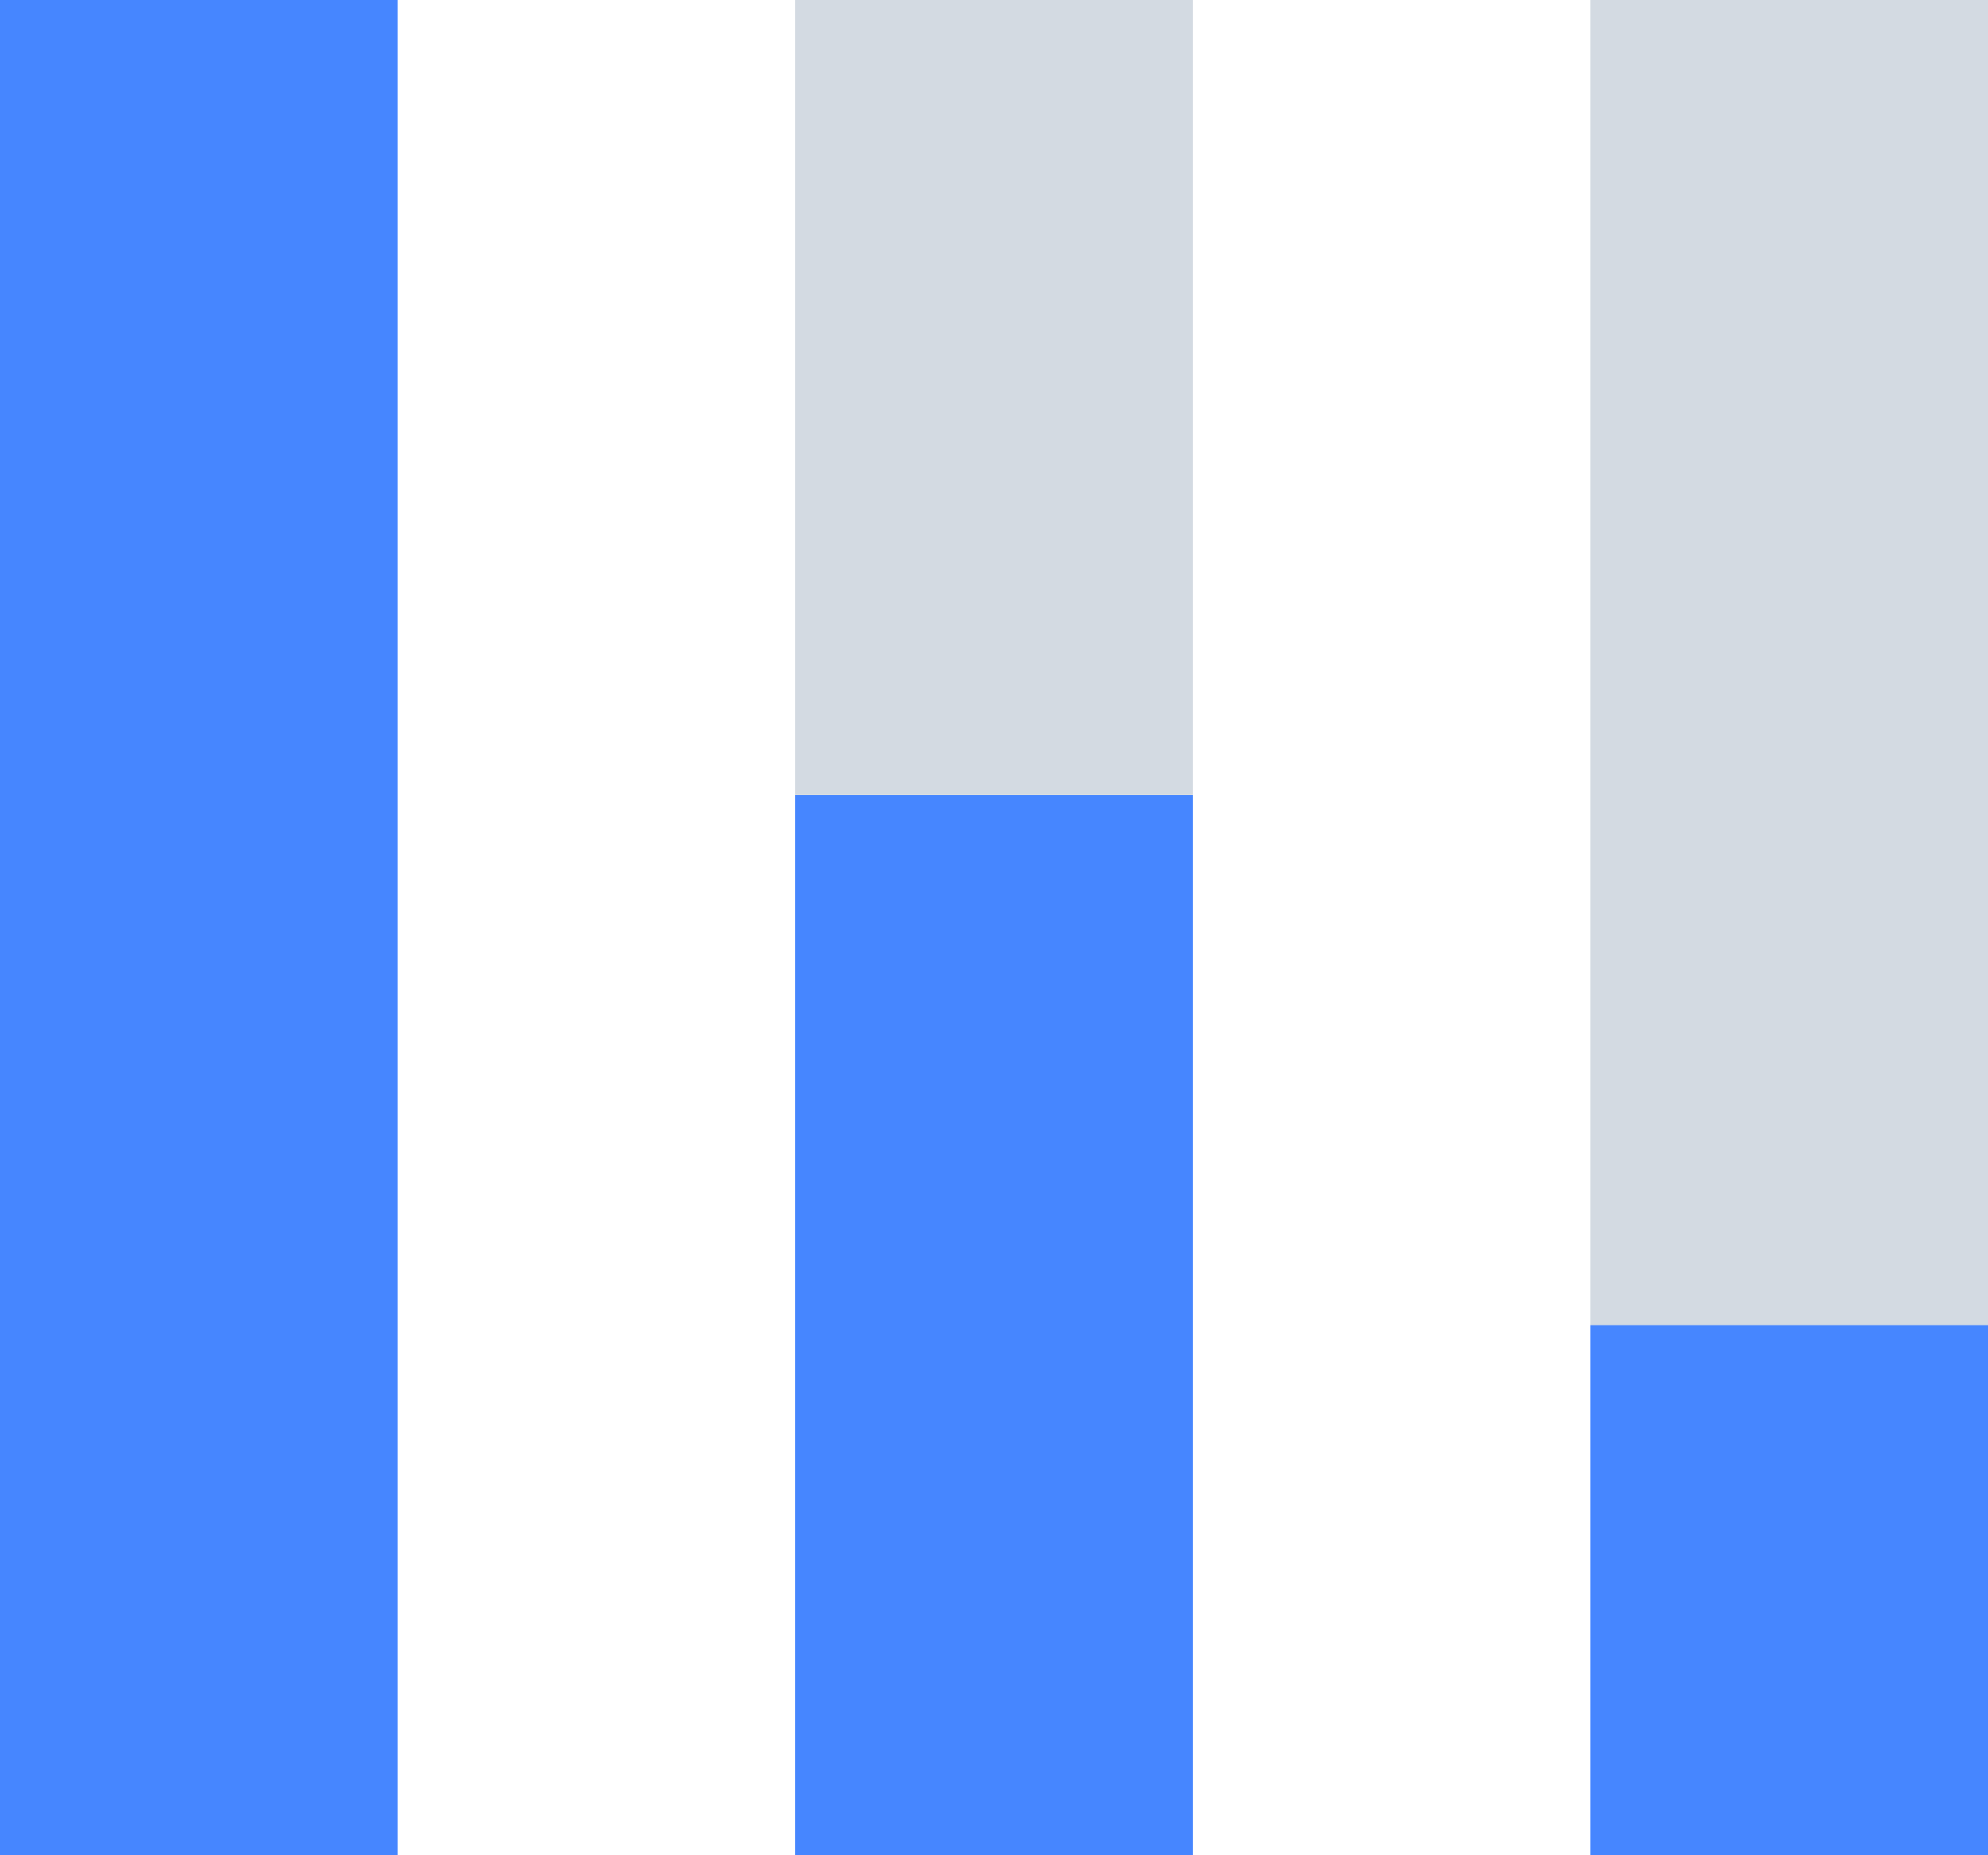 <?xml version="1.0" encoding="UTF-8"?>
<svg width="15px" height="14px" viewBox="0 0 15 14" version="1.1" xmlns="http://www.w3.org/2000/svg" xmlns:xlink="http://www.w3.org/1999/xlink">
    <rect fill="#D3DAE2" x="0" y="0" width="3" height="14"></rect>
    <rect fill="#4686FF" x="0" y="0" width="3" height="14">
        <animate attributeType="XML" attributeName="y" from="0" to="12" dur="1.5s" values="0; 6; 12; 6; 0" repeatCount="indefinite"/>
    </rect>
        
    <rect fill="#D3DAE2" x="6" y="0" width="3" height="14"></rect>
    <rect fill="#4686FF" x="6" y="6" width="3" height="14">
        <animate attributeType="XML" attributeName="y" from="0" to="12" dur="1s" values="0; 6; 12; 6; 0" repeatCount="indefinite"/>
    </rect>
        
    <rect fill="#D3DAE2" x="12" y="0" width="3" height="14"></rect>
    <rect fill="#4686FF" x="12" y="10" width="3" height="14">
        <animate attributeType="XML" attributeName="y" from="0" to="12" dur="0.5s" values="0; 6; 12; 6; 0" repeatCount="indefinite"/>
    </rect>
</svg>